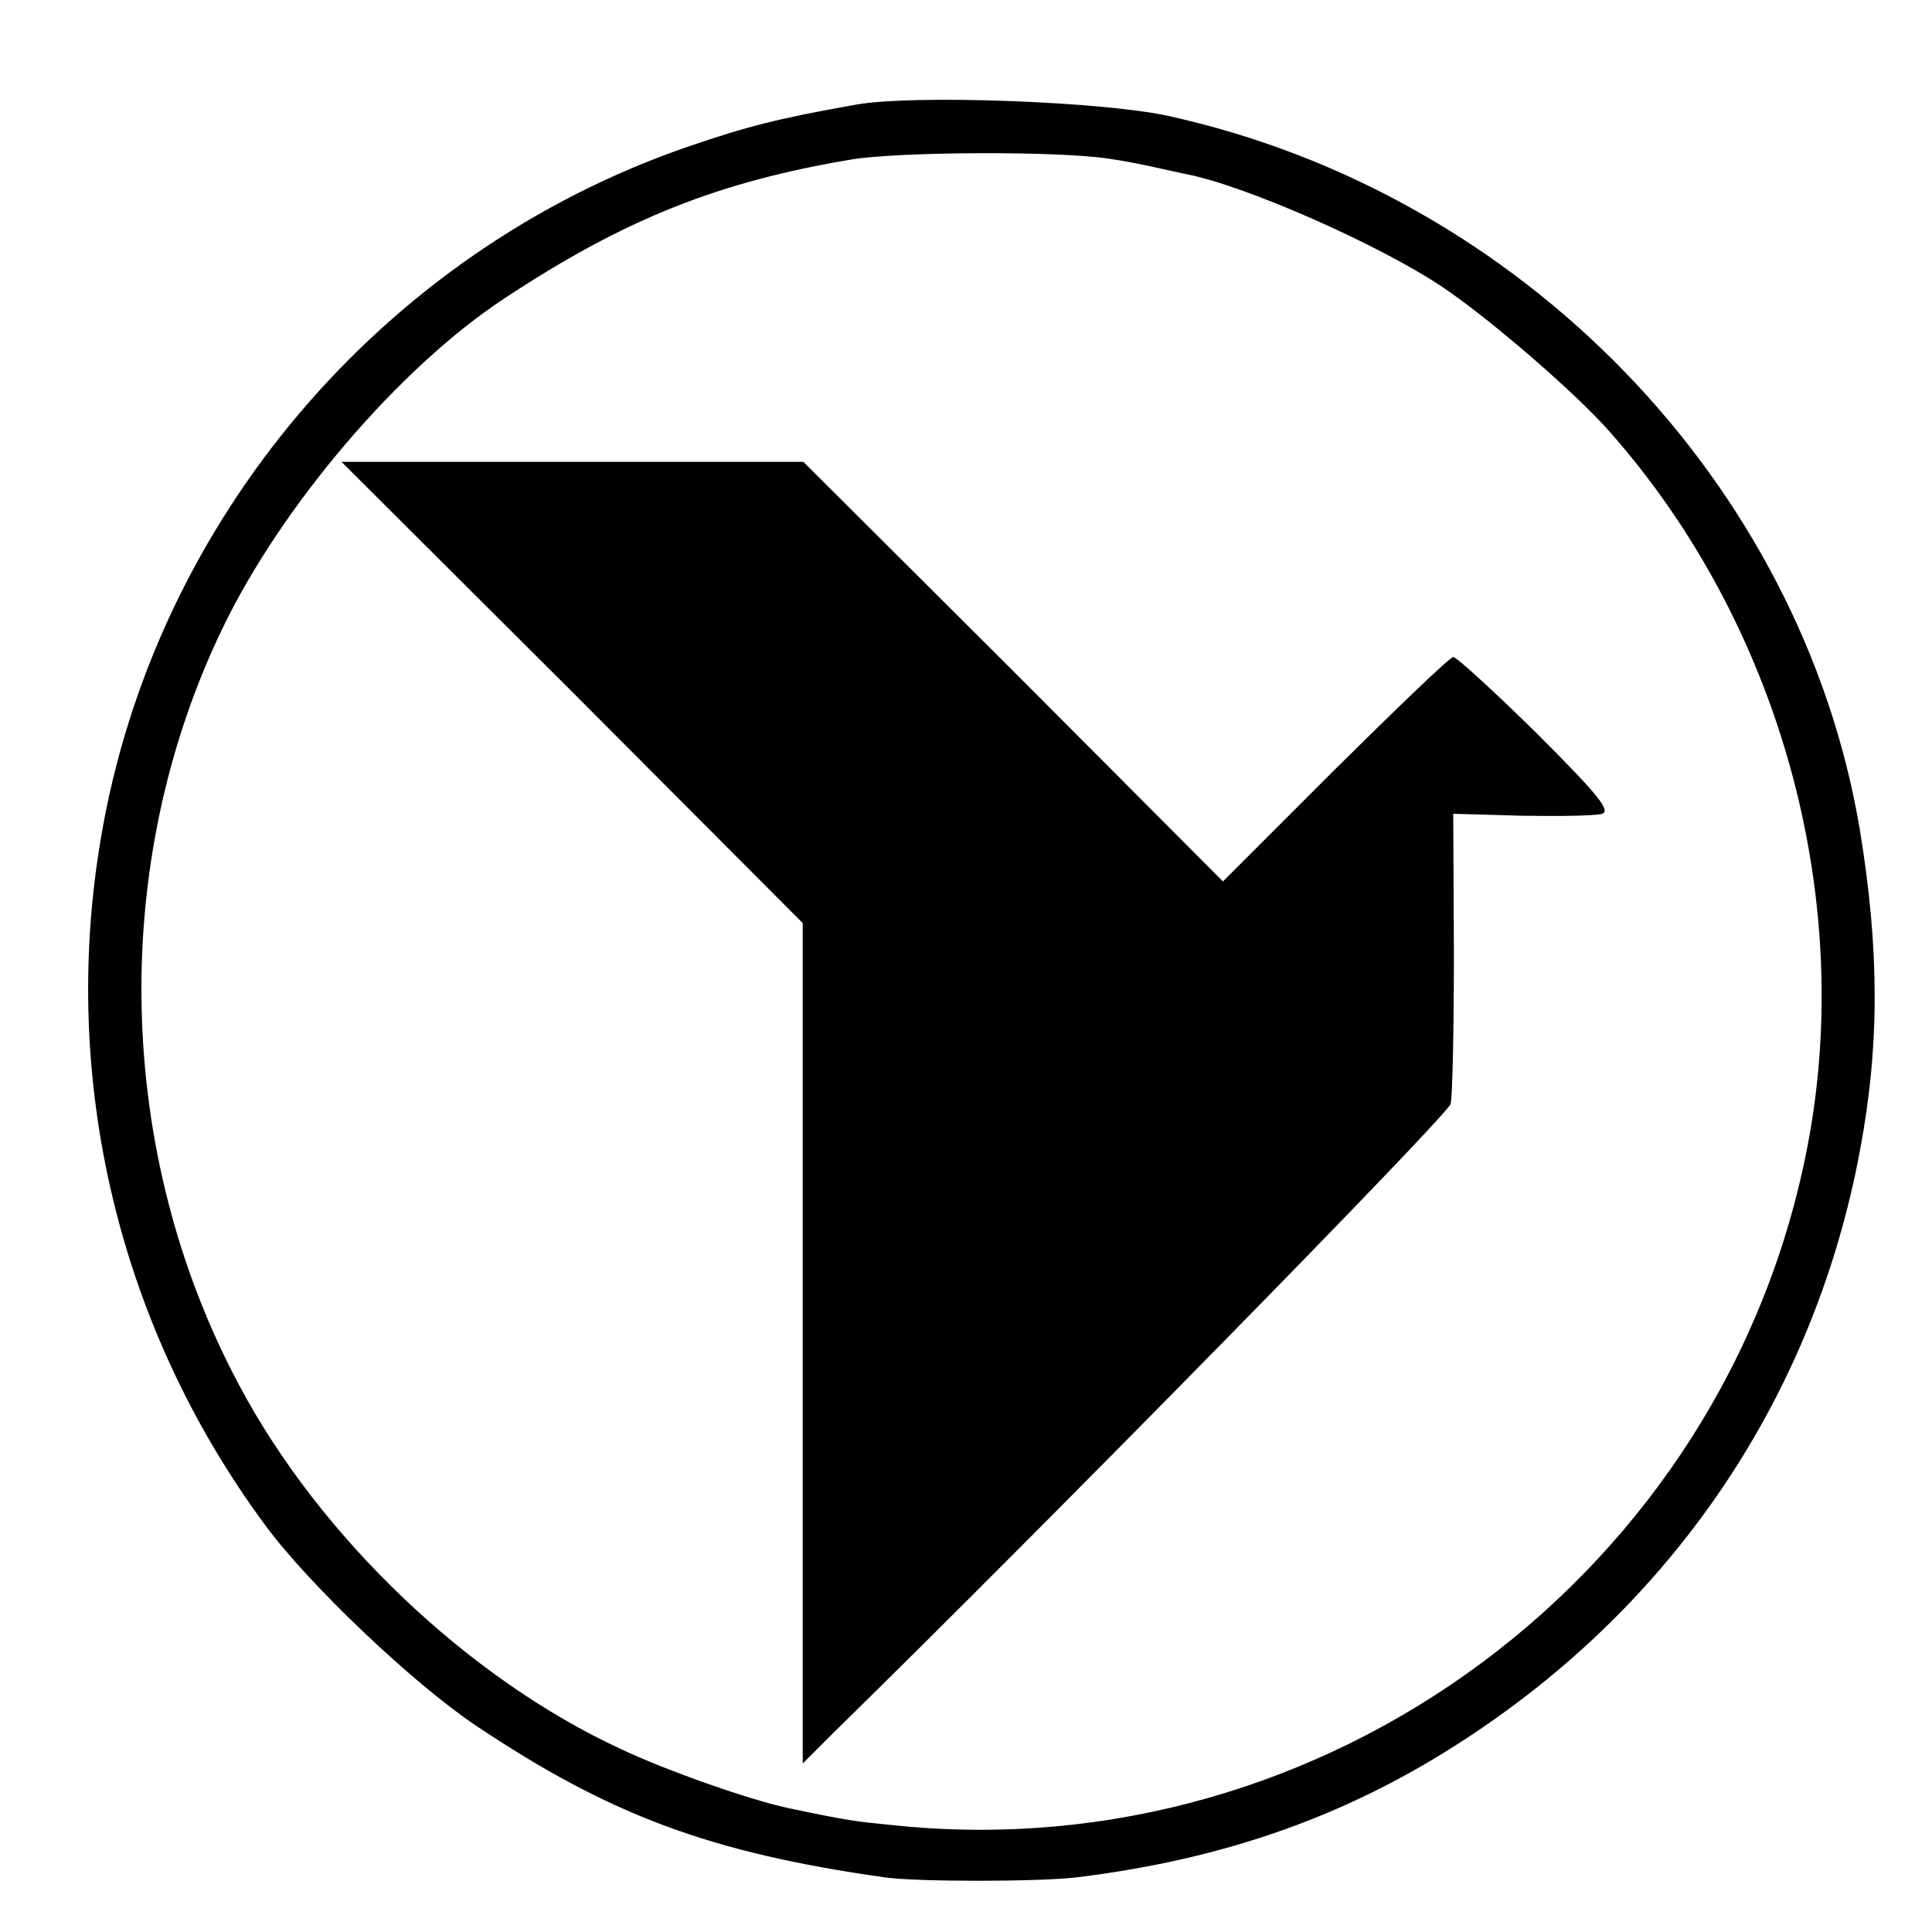 <?xml version="1.0" standalone="no"?>
<!DOCTYPE svg PUBLIC "-//W3C//DTD SVG 20010904//EN"
 "http://www.w3.org/TR/2001/REC-SVG-20010904/DTD/svg10.dtd">
<svg version="1.0" xmlns="http://www.w3.org/2000/svg"
 width="297pt" height="297pt" viewBox="0 0 297 297"
 preserveAspectRatio="xMidYMid meet">
<g transform="translate(0,297) scale(0.1,-0.1)"
fill="#000000" stroke="none">
<path d="M1315 2809 c-118 -21 -166 -33 -259 -65 -469 -162 -819 -575 -901
-1063 -63 -372 28 -752 253 -1056 67 -91 227 -243 324 -308 205 -137 359 -195
628 -233 49 -7 235 -7 295 0 245 30 446 105 638 240 300 210 499 518 566 876
31 164 30 312 0 495 -90 534 -521 978 -1064 1097 -101 22 -393 33 -480 17z
m390 -83 c22 -3 51 -9 65 -12 14 -3 36 -8 50 -11 90 -16 303 -110 400 -176 71
-48 202 -161 253 -219 262 -295 379 -715 306 -1098 -125 -657 -740 -1115
-1404 -1046 -61 6 -70 7 -161 26 -58 12 -187 57 -259 91 -236 109 -463 326
-587 559 -191 357 -201 801 -26 1164 91 189 272 401 433 507 186 123 331 180
535 214 74 12 318 13 395 1z"/>
<path d="M880 1906 l354 -355 0 -646 0 -646 48 48 c328 321 944 949 948 966 3
12 5 117 5 234 l-1 212 106 -3 c59 -1 114 0 123 3 14 5 -9 32 -101 124 -65 64
-123 117 -128 117 -5 0 -86 -78 -181 -172 l-173 -173 -322 323 -323 322 -355
0 -355 0 355 -354z"/>
</g>
</svg>
